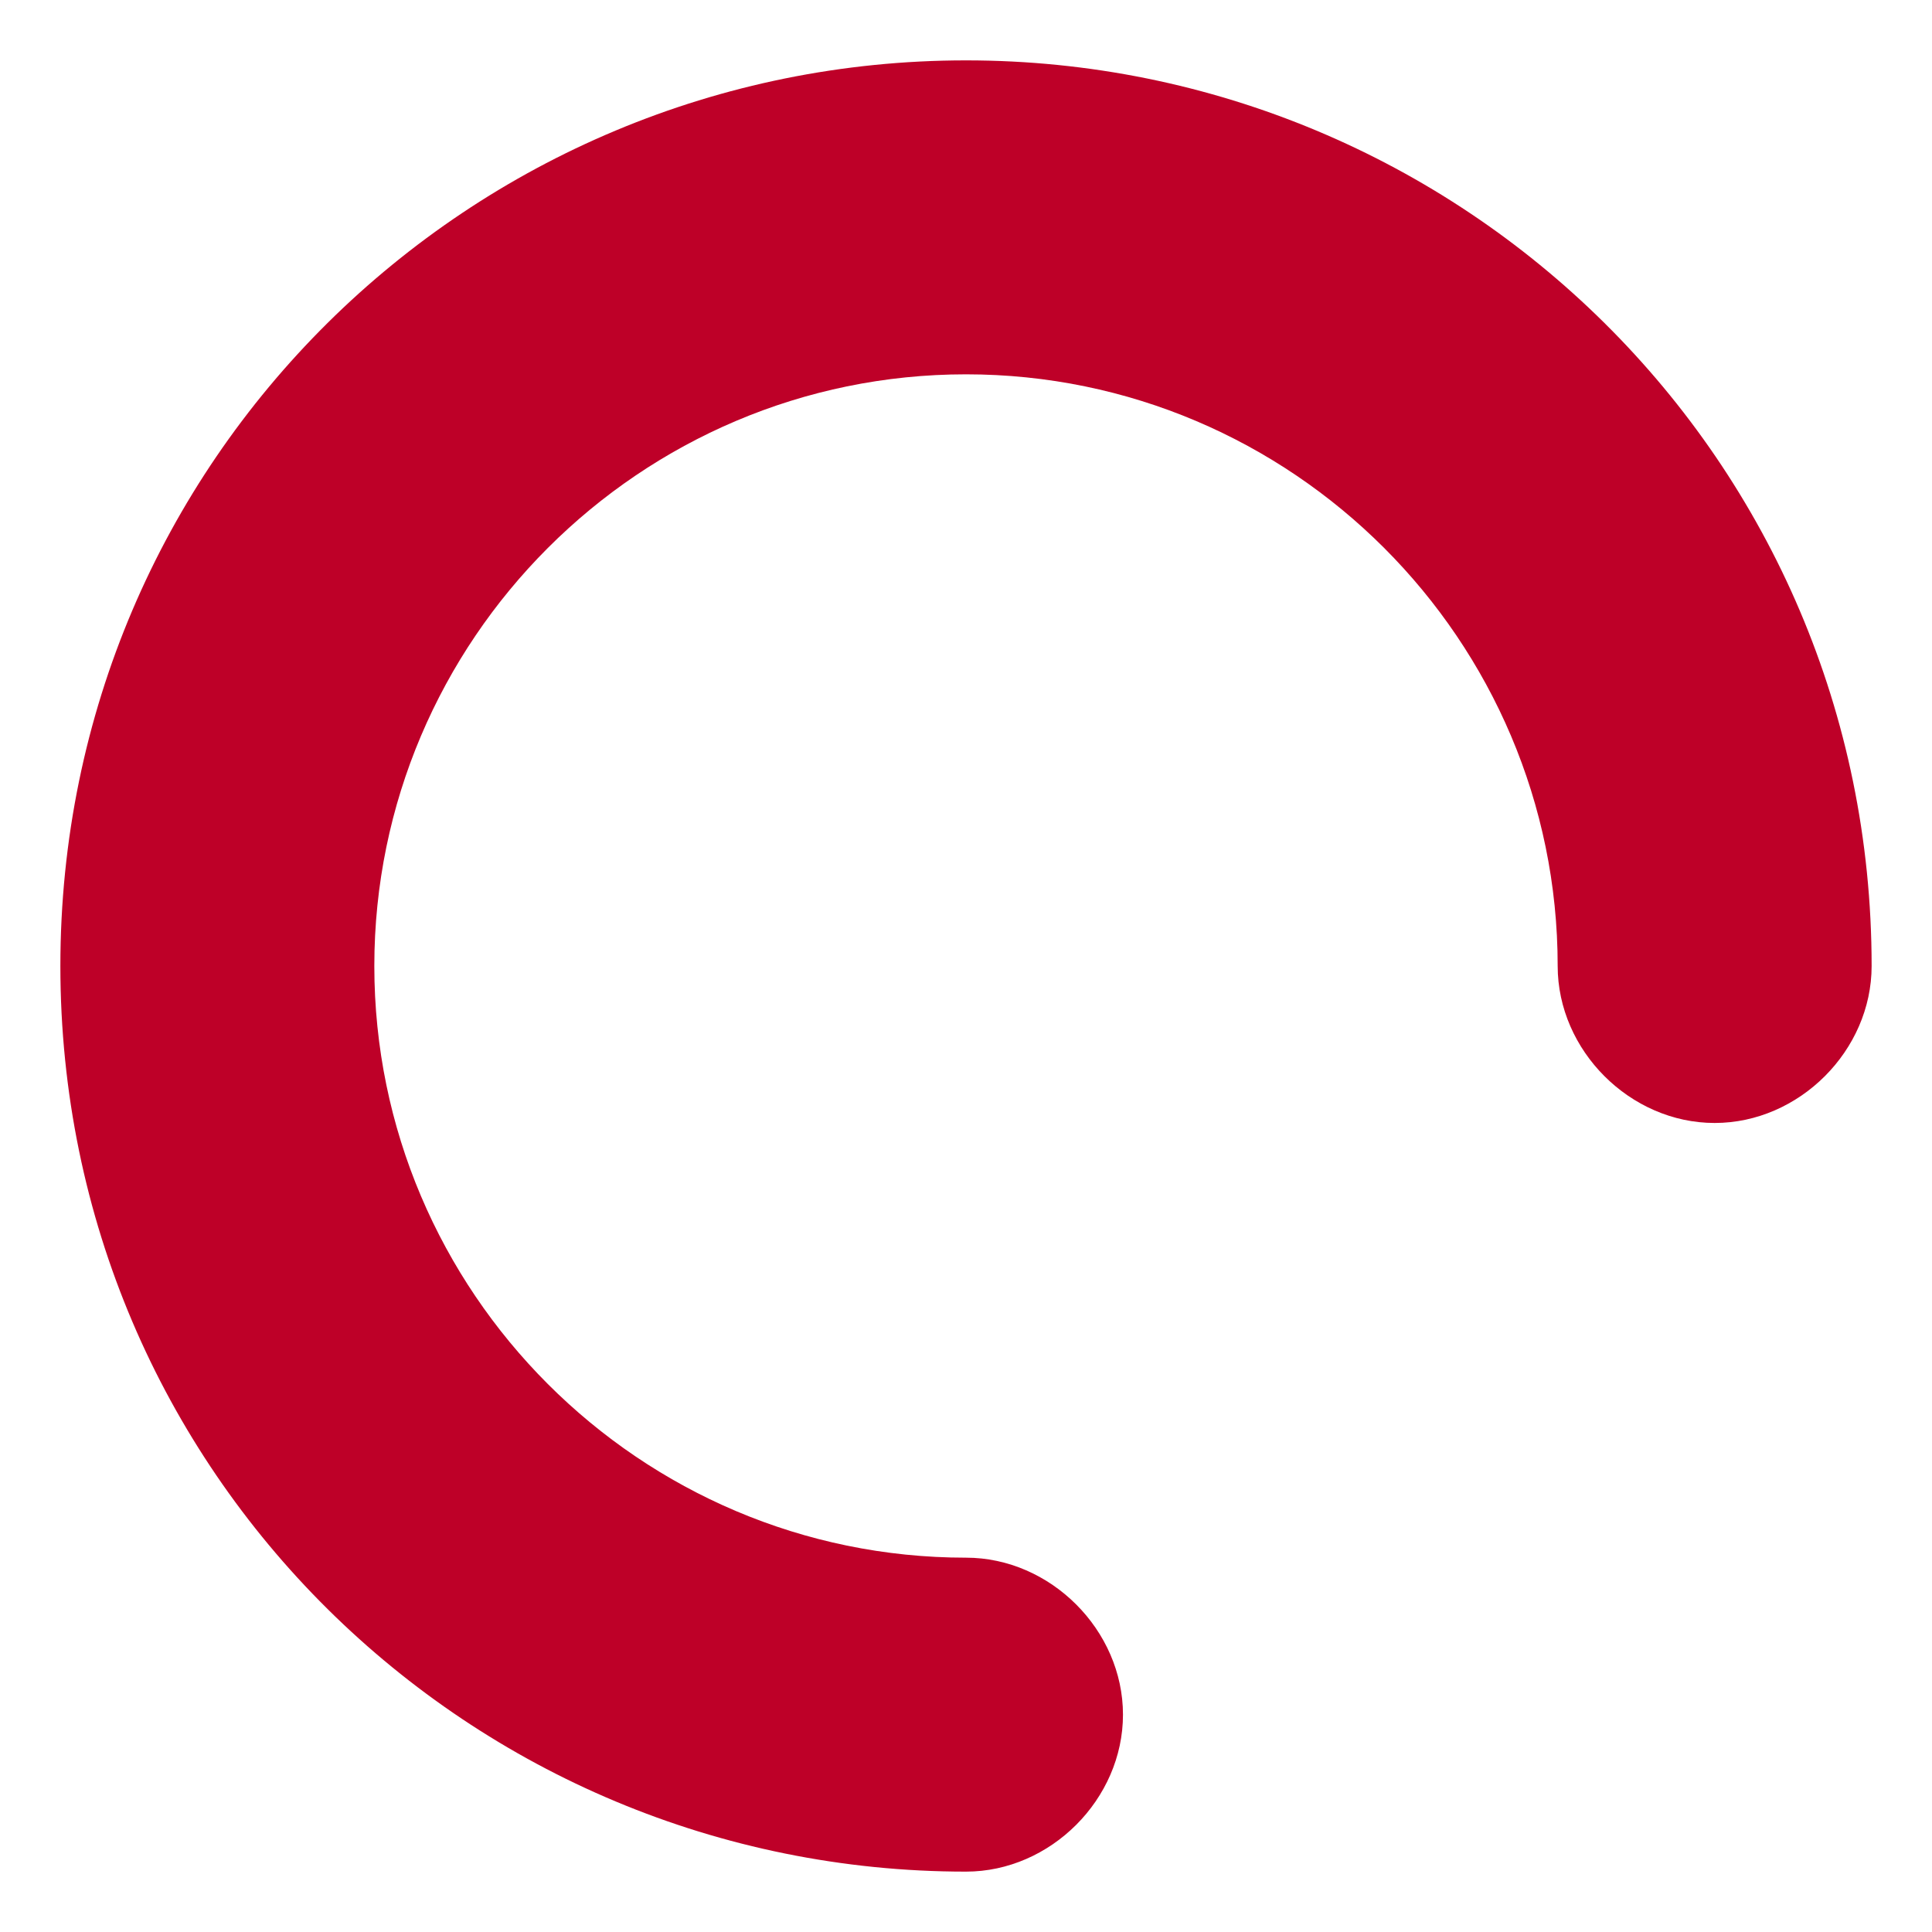 <?xml version="1.0" encoding="utf-8"?>
<!-- Generator: Adobe Illustrator 24.1.2, SVG Export Plug-In . SVG Version: 6.00 Build 0)  -->
<svg version="1.1" id="Layer_2_1_" xmlns="http://www.w3.org/2000/svg" xmlns:xlink="http://www.w3.org/1999/xlink" x="0px" y="0px"
	 viewBox="0 0 16 16" style="enable-background:new 0 0 16 16;" xml:space="preserve">
<style type="text/css">
	.st0{fill:#BE0028;}
</style>
<path class="st0" d="M8,15.5c-4.1,0-7.5-3.3-7.5-7.5S3.9,0.5,8,0.5s7.5,3.3,7.5,7.5c0,0.7-0.6,1.3-1.3,1.3c-0.7,0-1.3-0.6-1.3-1.3
	c0-2.7-2.2-4.9-4.9-4.9S3.1,5.3,3.1,8s2.2,4.9,4.9,4.9c0.7,0,1.3,0.6,1.3,1.3S8.7,15.5,8,15.5C8,15.5,8,15.5,8,15.5z"/>
</svg>
